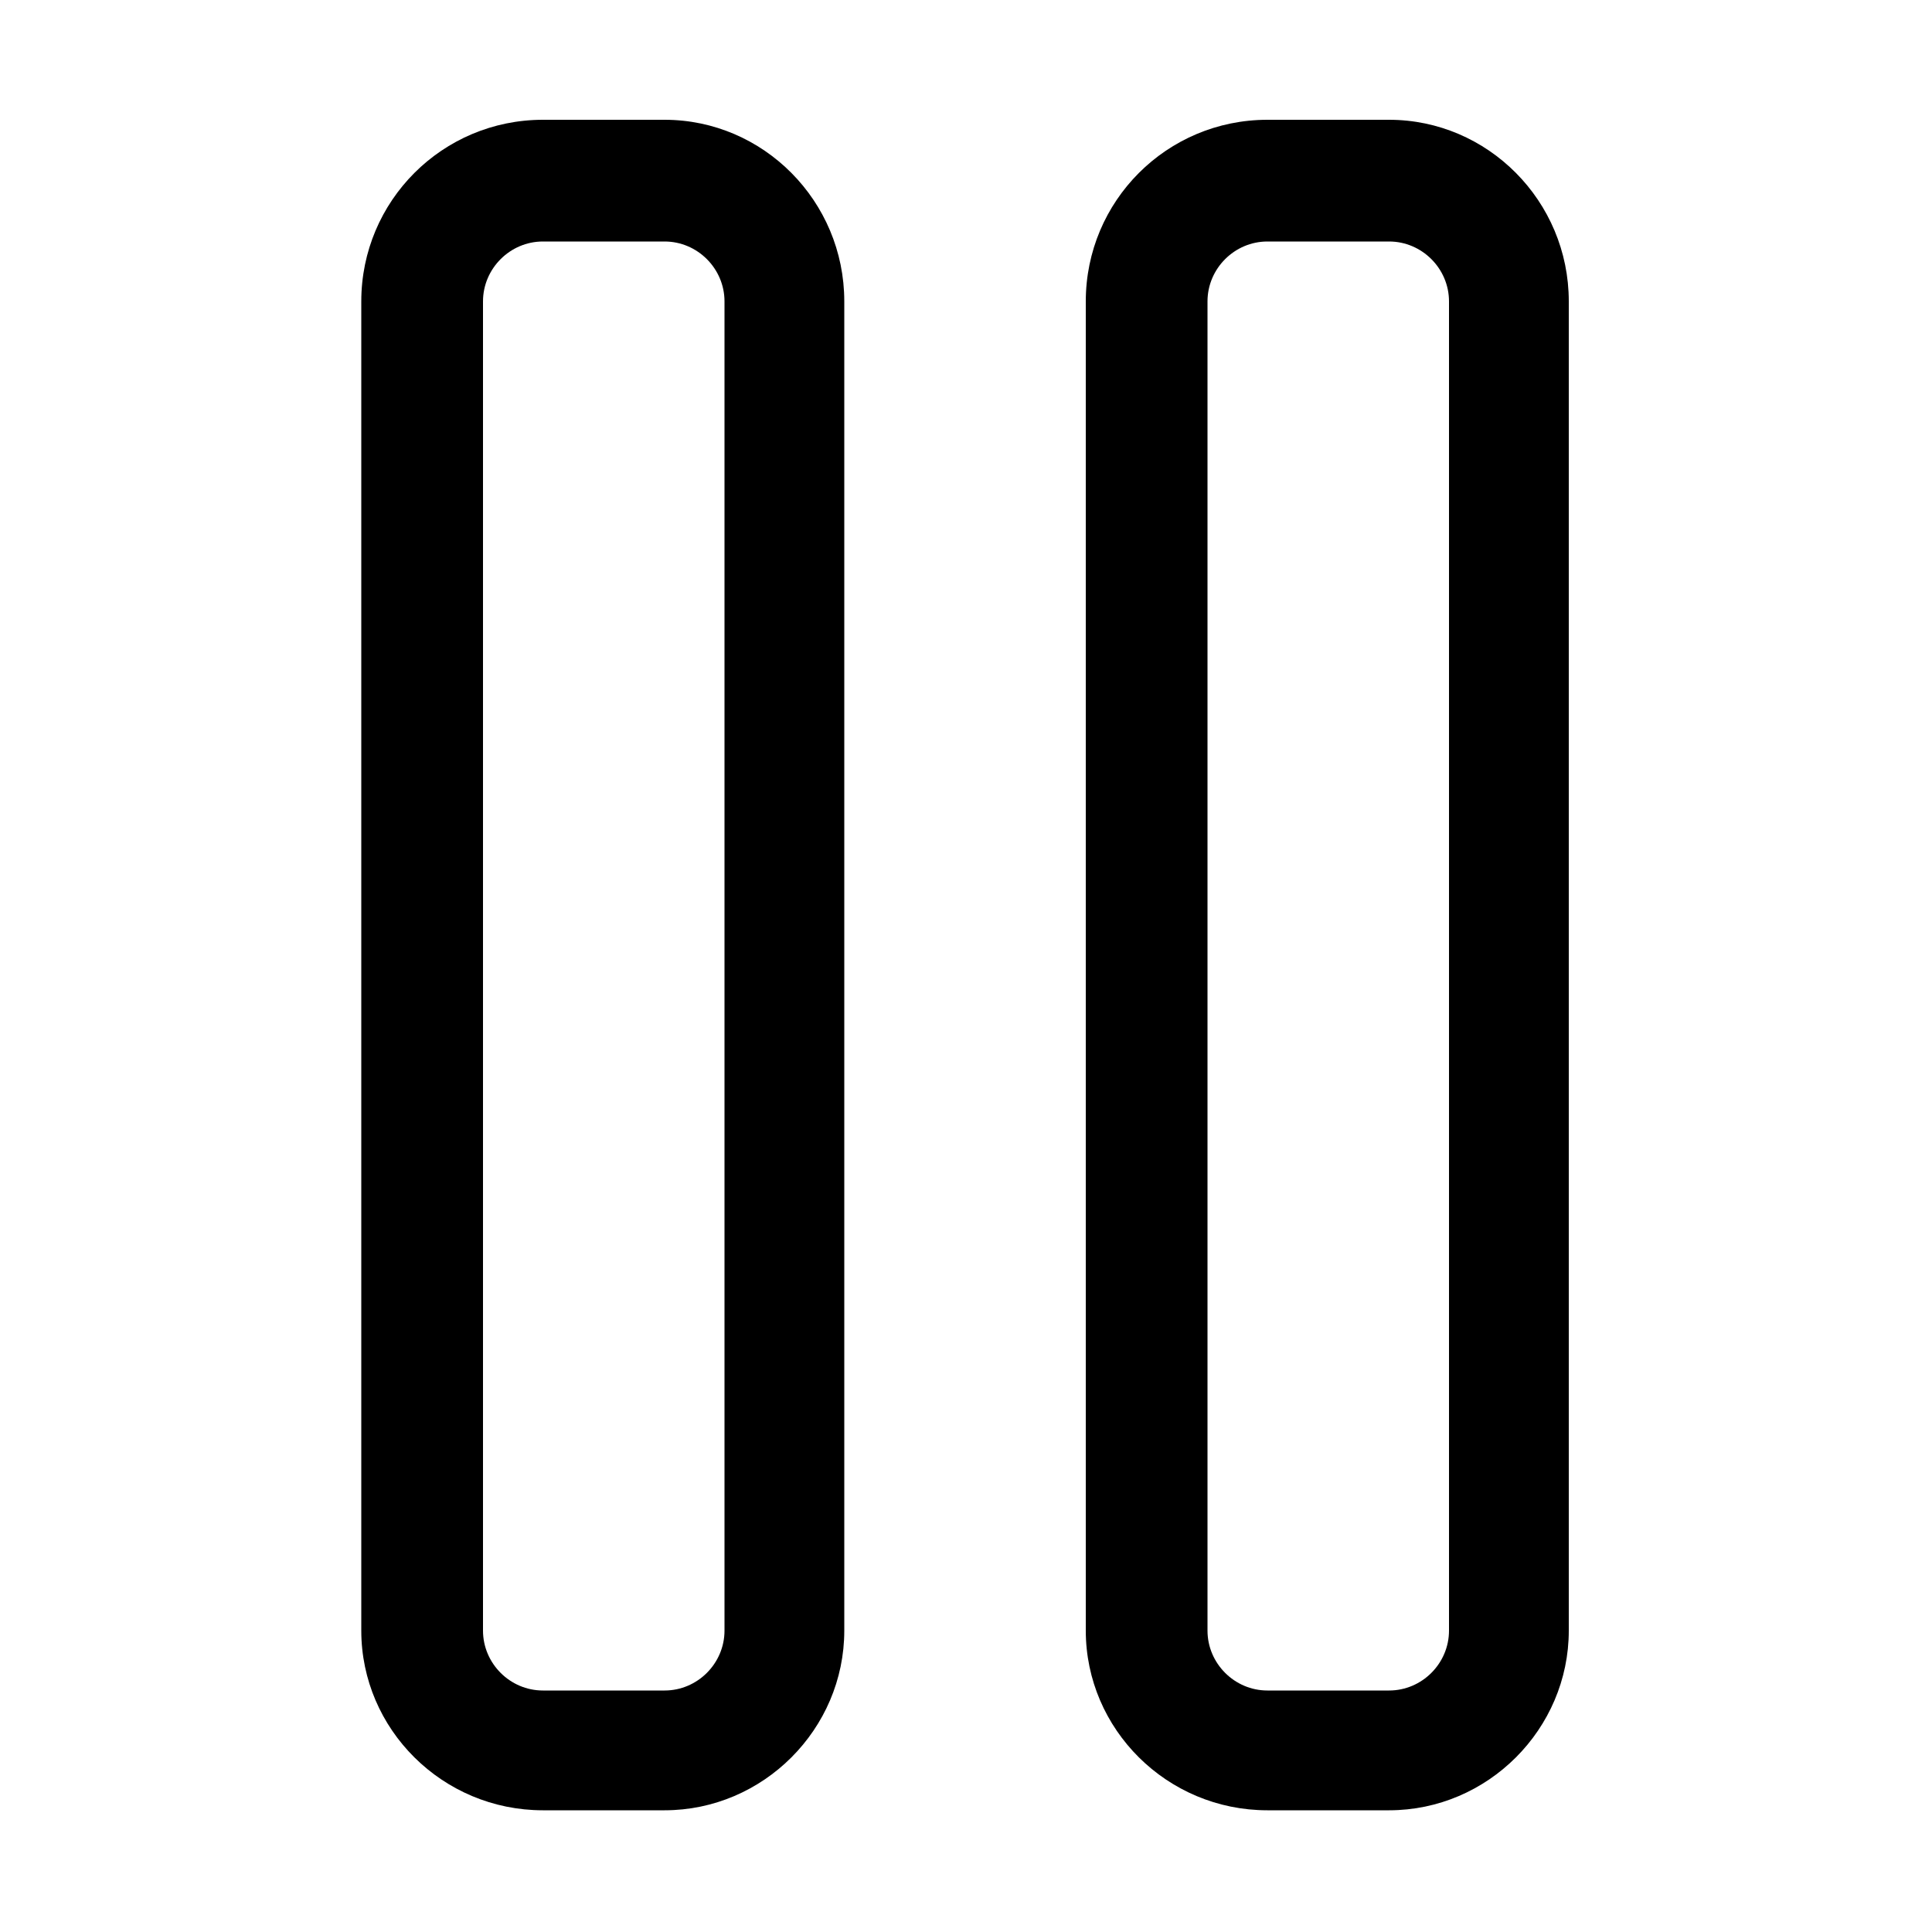 <?xml version="1.0" encoding="utf-8"?>
<!-- Generated by IcoMoon.io -->
<!DOCTYPE svg PUBLIC "-//W3C//DTD SVG 1.1//EN" "http://www.w3.org/Graphics/SVG/1.1/DTD/svg11.dtd">
<svg version="1.1" xmlns="http://www.w3.org/2000/svg" xmlns:xlink="http://www.w3.org/1999/xlink" width="100" height="100" viewBox="0 0 100 100">
<path d="M34.4 6.2h-6.3c-5.2 0-9.4 4.2-9.4 9.4v68.8c0 5.1 4.2 9.3 9.4 9.3h6.3c5.1 0 9.3-4.2 9.3-9.3v-68.8c0-5.2-4.2-9.4-9.3-9.4zM37.5 84.4c0 1.7-1.4 3.1-3.1 3.1h-6.3c-1.7 0-3.1-1.4-3.1-3.1v-68.8c0-1.7 1.4-3.1 3.1-3.1h6.3c1.7 0 3.1 1.4 3.1 3.1v68.8zM71.9 6.2h-6.3c-5.2 0-9.4 4.2-9.4 9.4v68.8c0 5.1 4.2 9.3 9.4 9.3h6.3c5.1 0 9.3-4.2 9.3-9.3v-68.8c0-5.2-4.2-9.4-9.3-9.4zM75 84.4c0 1.7-1.4 3.1-3.1 3.1h-6.3c-1.7 0-3.1-1.4-3.1-3.1v-68.8c0-1.7 1.4-3.1 3.1-3.1h6.3c1.7 0 3.1 1.4 3.1 3.1v68.8z"></path>
</svg>
